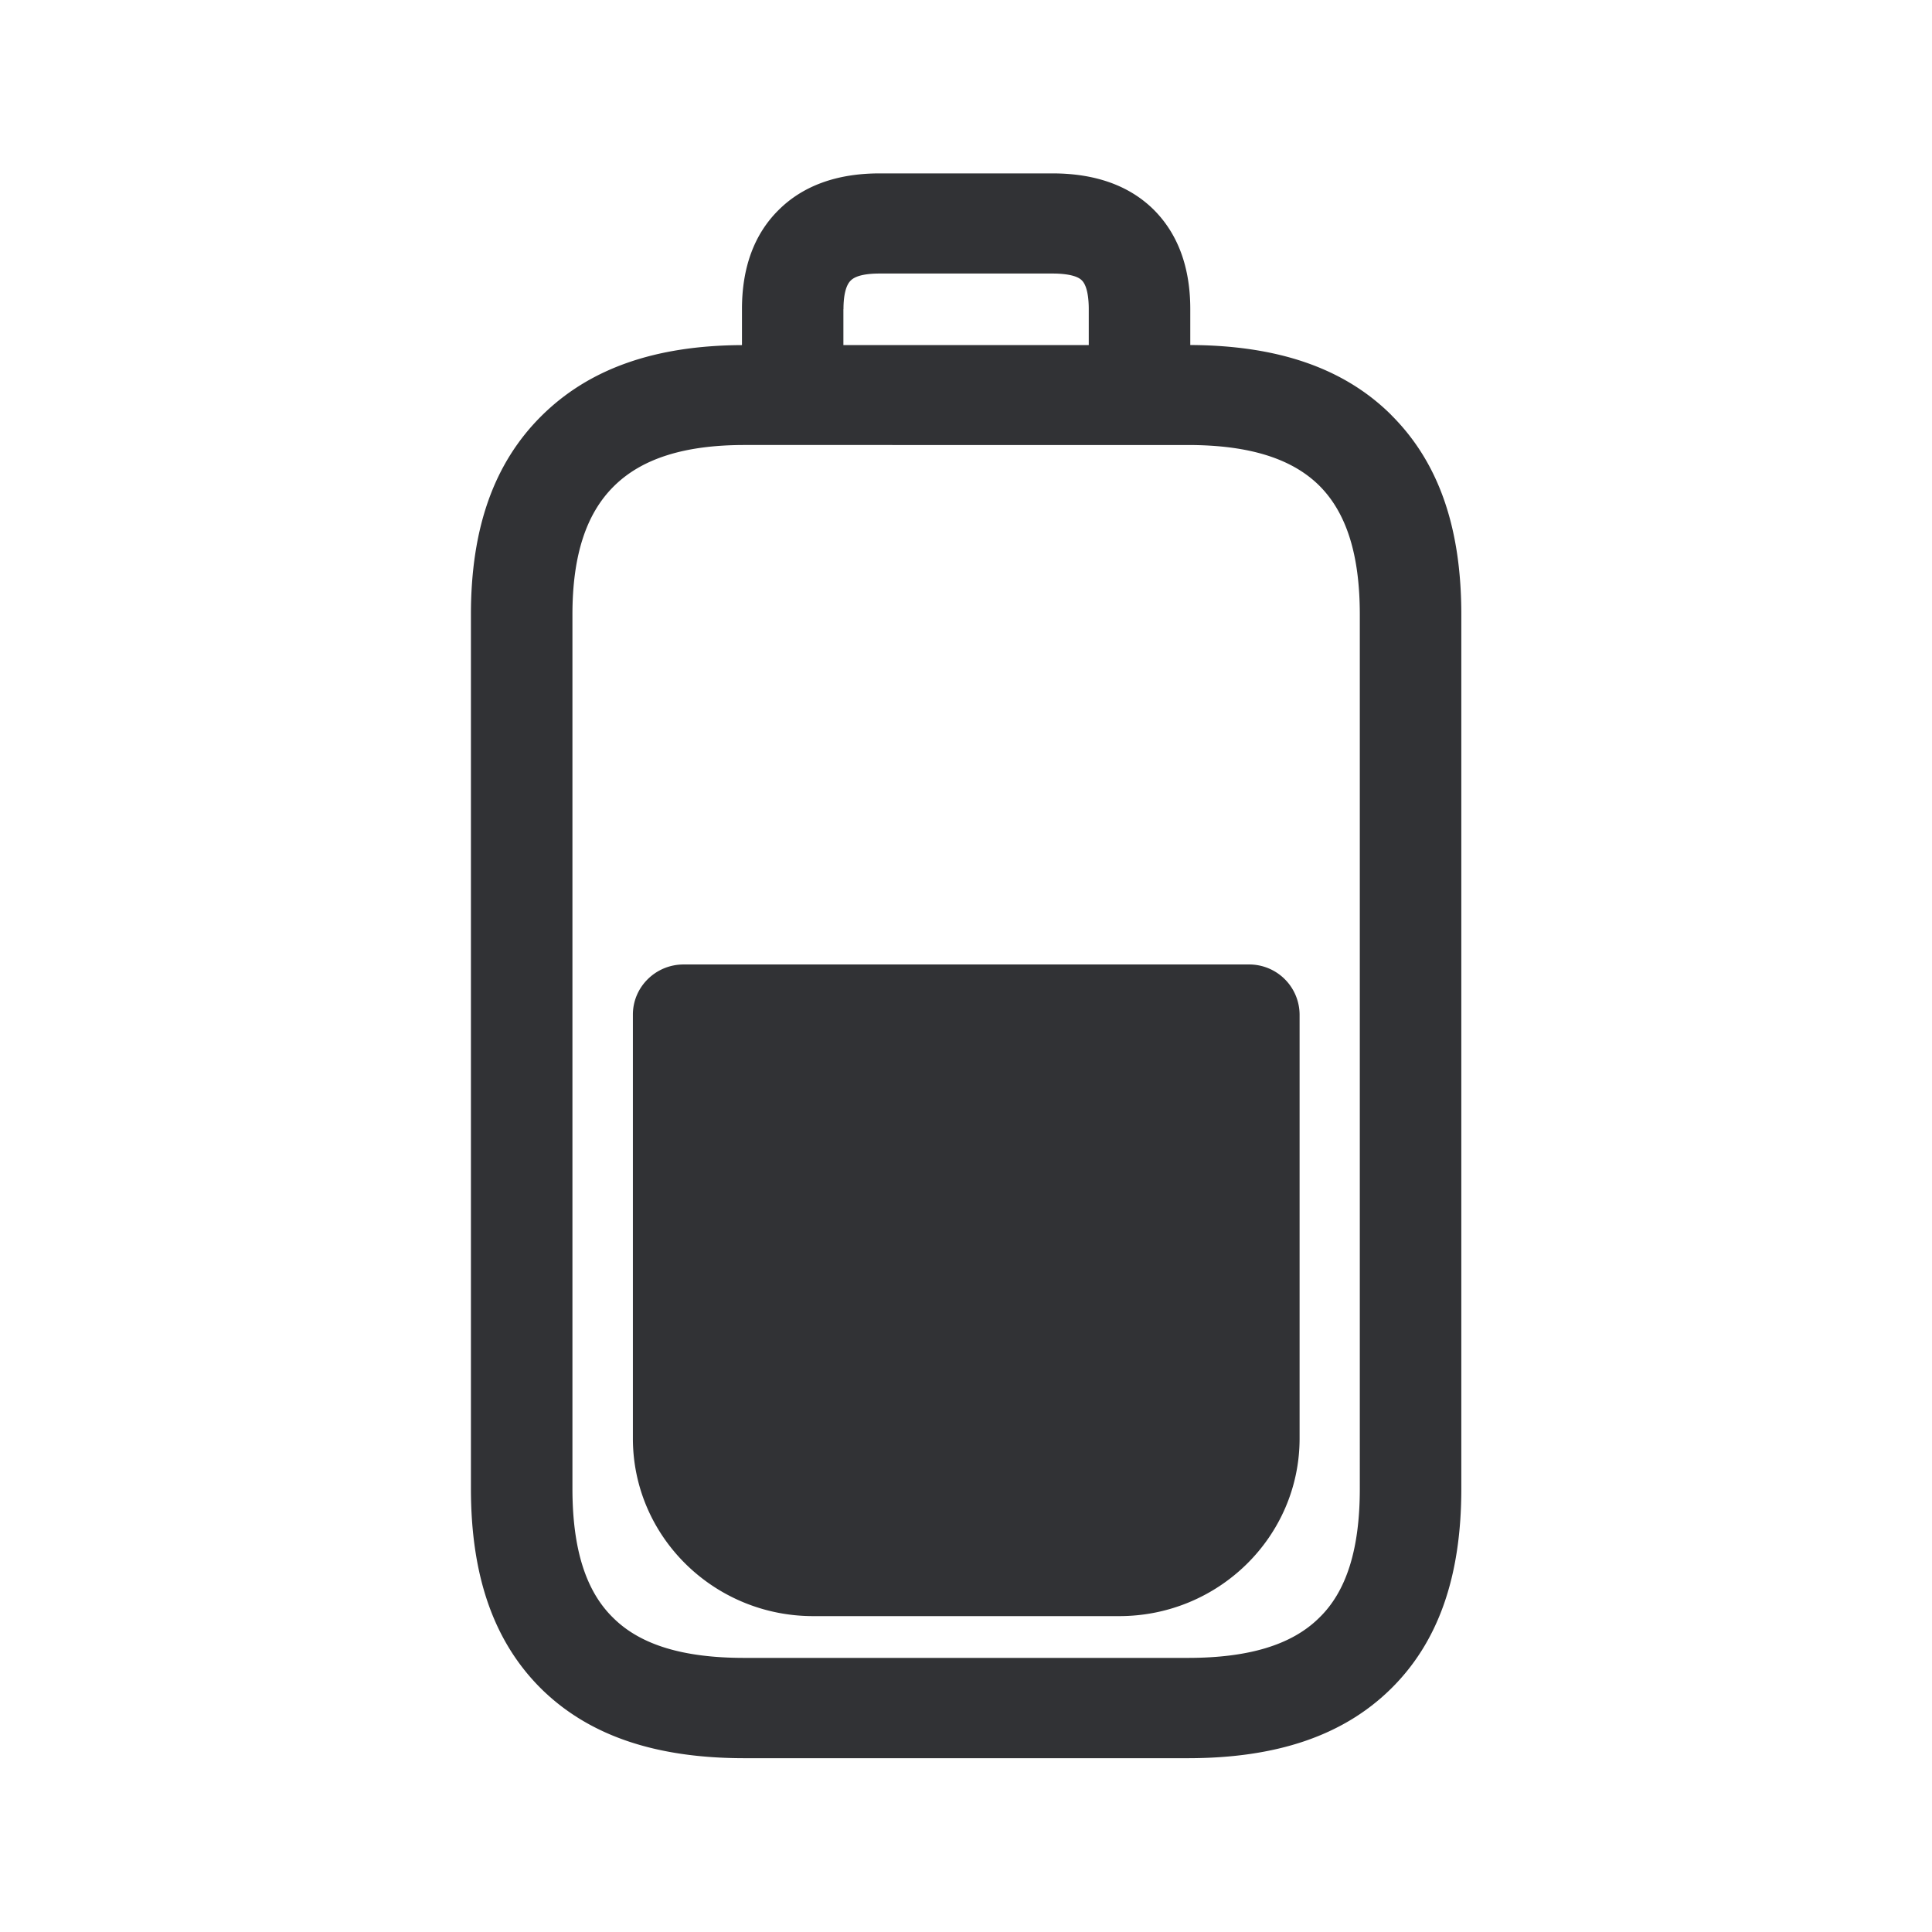 <svg width="24" height="24" fill="none" xmlns="http://www.w3.org/2000/svg"><path d="M17.279 5.152c.588.583.874 1.392.874 2.482v10.86c0 1.098-.289 1.913-.883 2.493-.588.574-1.412.854-2.515.854H9.248c-1.104 0-1.927-.28-2.516-.854-.593-.583-.882-1.398-.882-2.496V7.634c0-1.073.286-1.88.874-2.465.591-.588 1.409-.877 2.493-.882V3.84c0-.515.151-.93.454-1.23.302-.302.725-.456 1.255-.456h2.148c.532 0 .955.151 1.258.451.3.3.454.714.454 1.235v.446c1.092.005 1.91.288 2.493.865Zm-6.802-1.31v.445h3.048V3.84c0-.103-.011-.285-.087-.358-.072-.073-.257-.084-.361-.084h-2.149c-.126 0-.288.014-.36.087-.074.072-.09.232-.09.355Zm6.415 3.792c0-.742-.165-1.266-.507-1.605-.342-.336-.874-.501-1.63-.501H9.248c-.745 0-1.277.168-1.625.515-.344.342-.512.863-.512 1.591v10.857c0 .748.165 1.277.51 1.61.338.334.87.494 1.624.494h5.51c.753 0 1.288-.16 1.627-.493.345-.33.51-.86.51-1.608V7.634Zm-.748 4.97a.626.626 0 0 0-.63-.623H8.492c-.348 0-.63.28-.63.622v5.266c0 1.219 1.005 2.207 2.24 2.207h3.801c1.236 0 2.241-.988 2.241-2.207v-5.266Z" fill="#313235"/></svg>